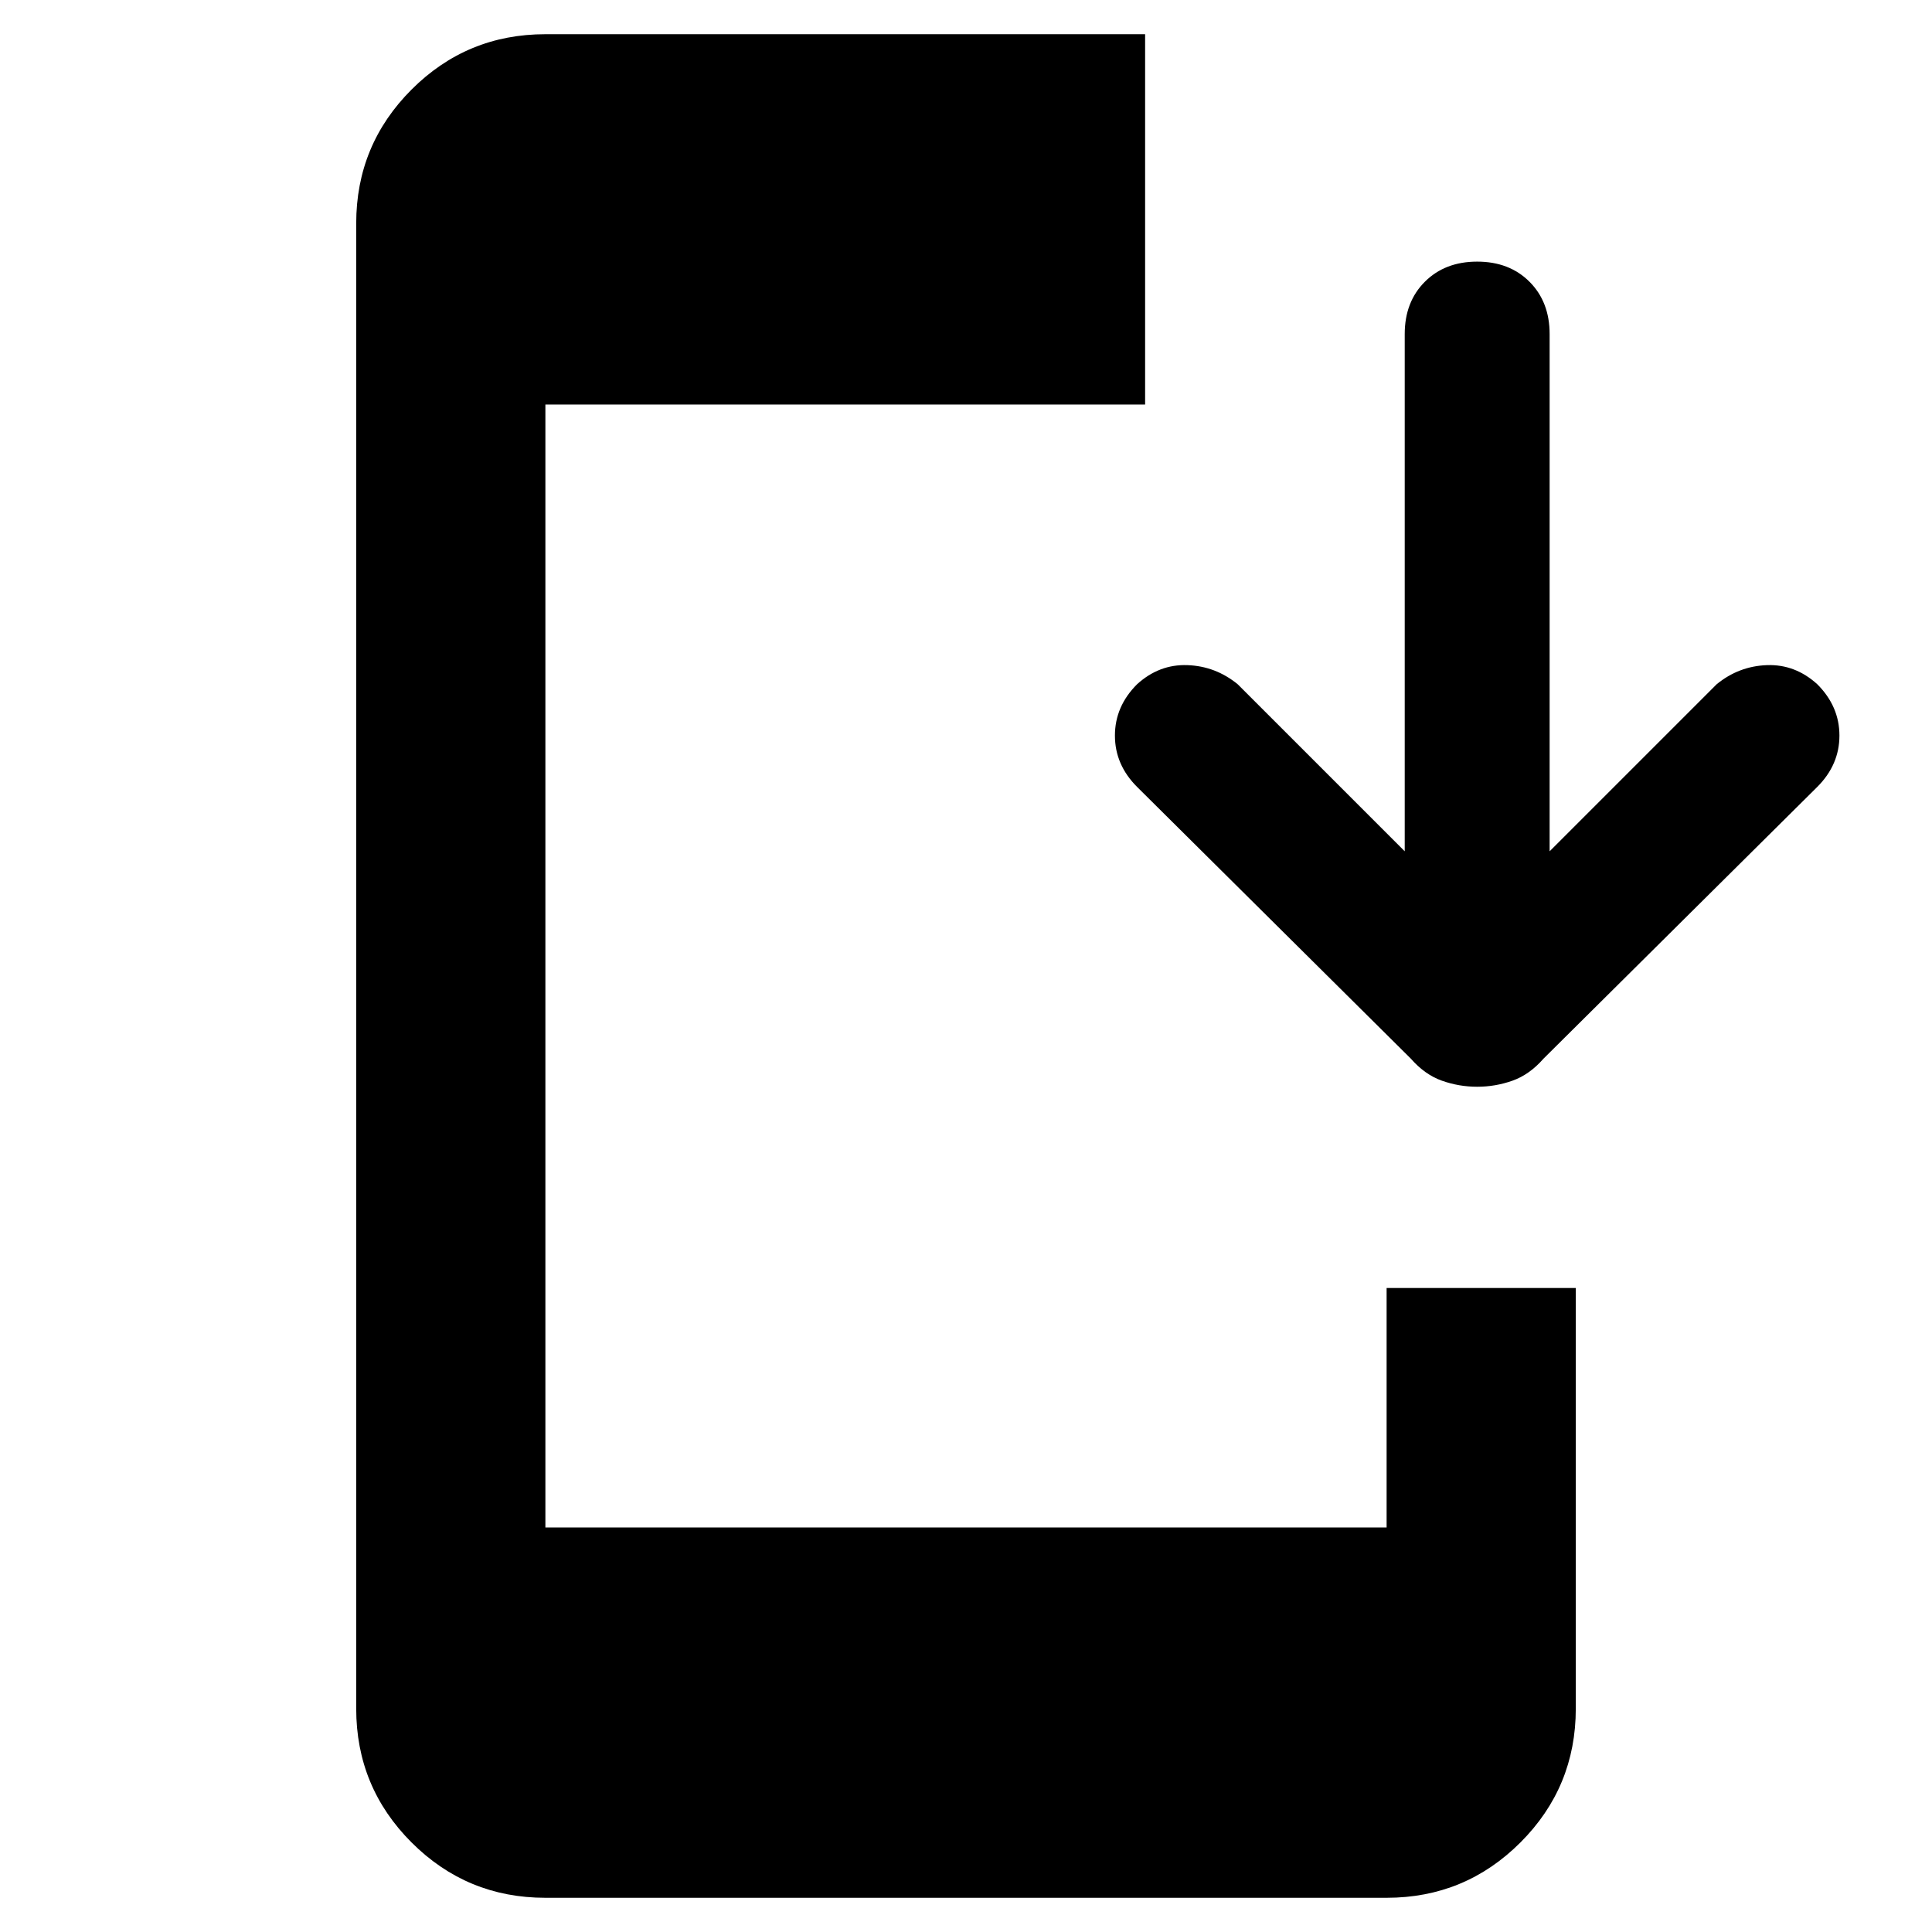 <svg xmlns="http://www.w3.org/2000/svg" width="48" height="48"><path d="M13.55 47.15q-1.95 0-3.325-1.375Q8.85 44.4 8.85 42.45V5.55q0-1.95 1.375-3.325Q11.6.85 13.55.85h14.9v9.2h-14.9v27.9h20.9V32h4.7v10.45q0 1.95-1.375 3.325Q36.4 47.15 34.45 47.15zM36.7 27q-.45 0-.875-.15t-.775-.55l-6.8-6.75q-.55-.55-.55-1.275 0-.725.55-1.275.55-.5 1.25-.475.7.025 1.25.475l4.15 4.15V8.3q0-.8.5-1.3t1.3-.5q.8 0 1.3.5t.5 1.3v12.85L42.65 17q.55-.45 1.25-.475.7-.025 1.25.475.55.55.55 1.275 0 .725-.55 1.275l-6.8 6.75q-.35.4-.775.55-.425.15-.875.15z"/></svg>